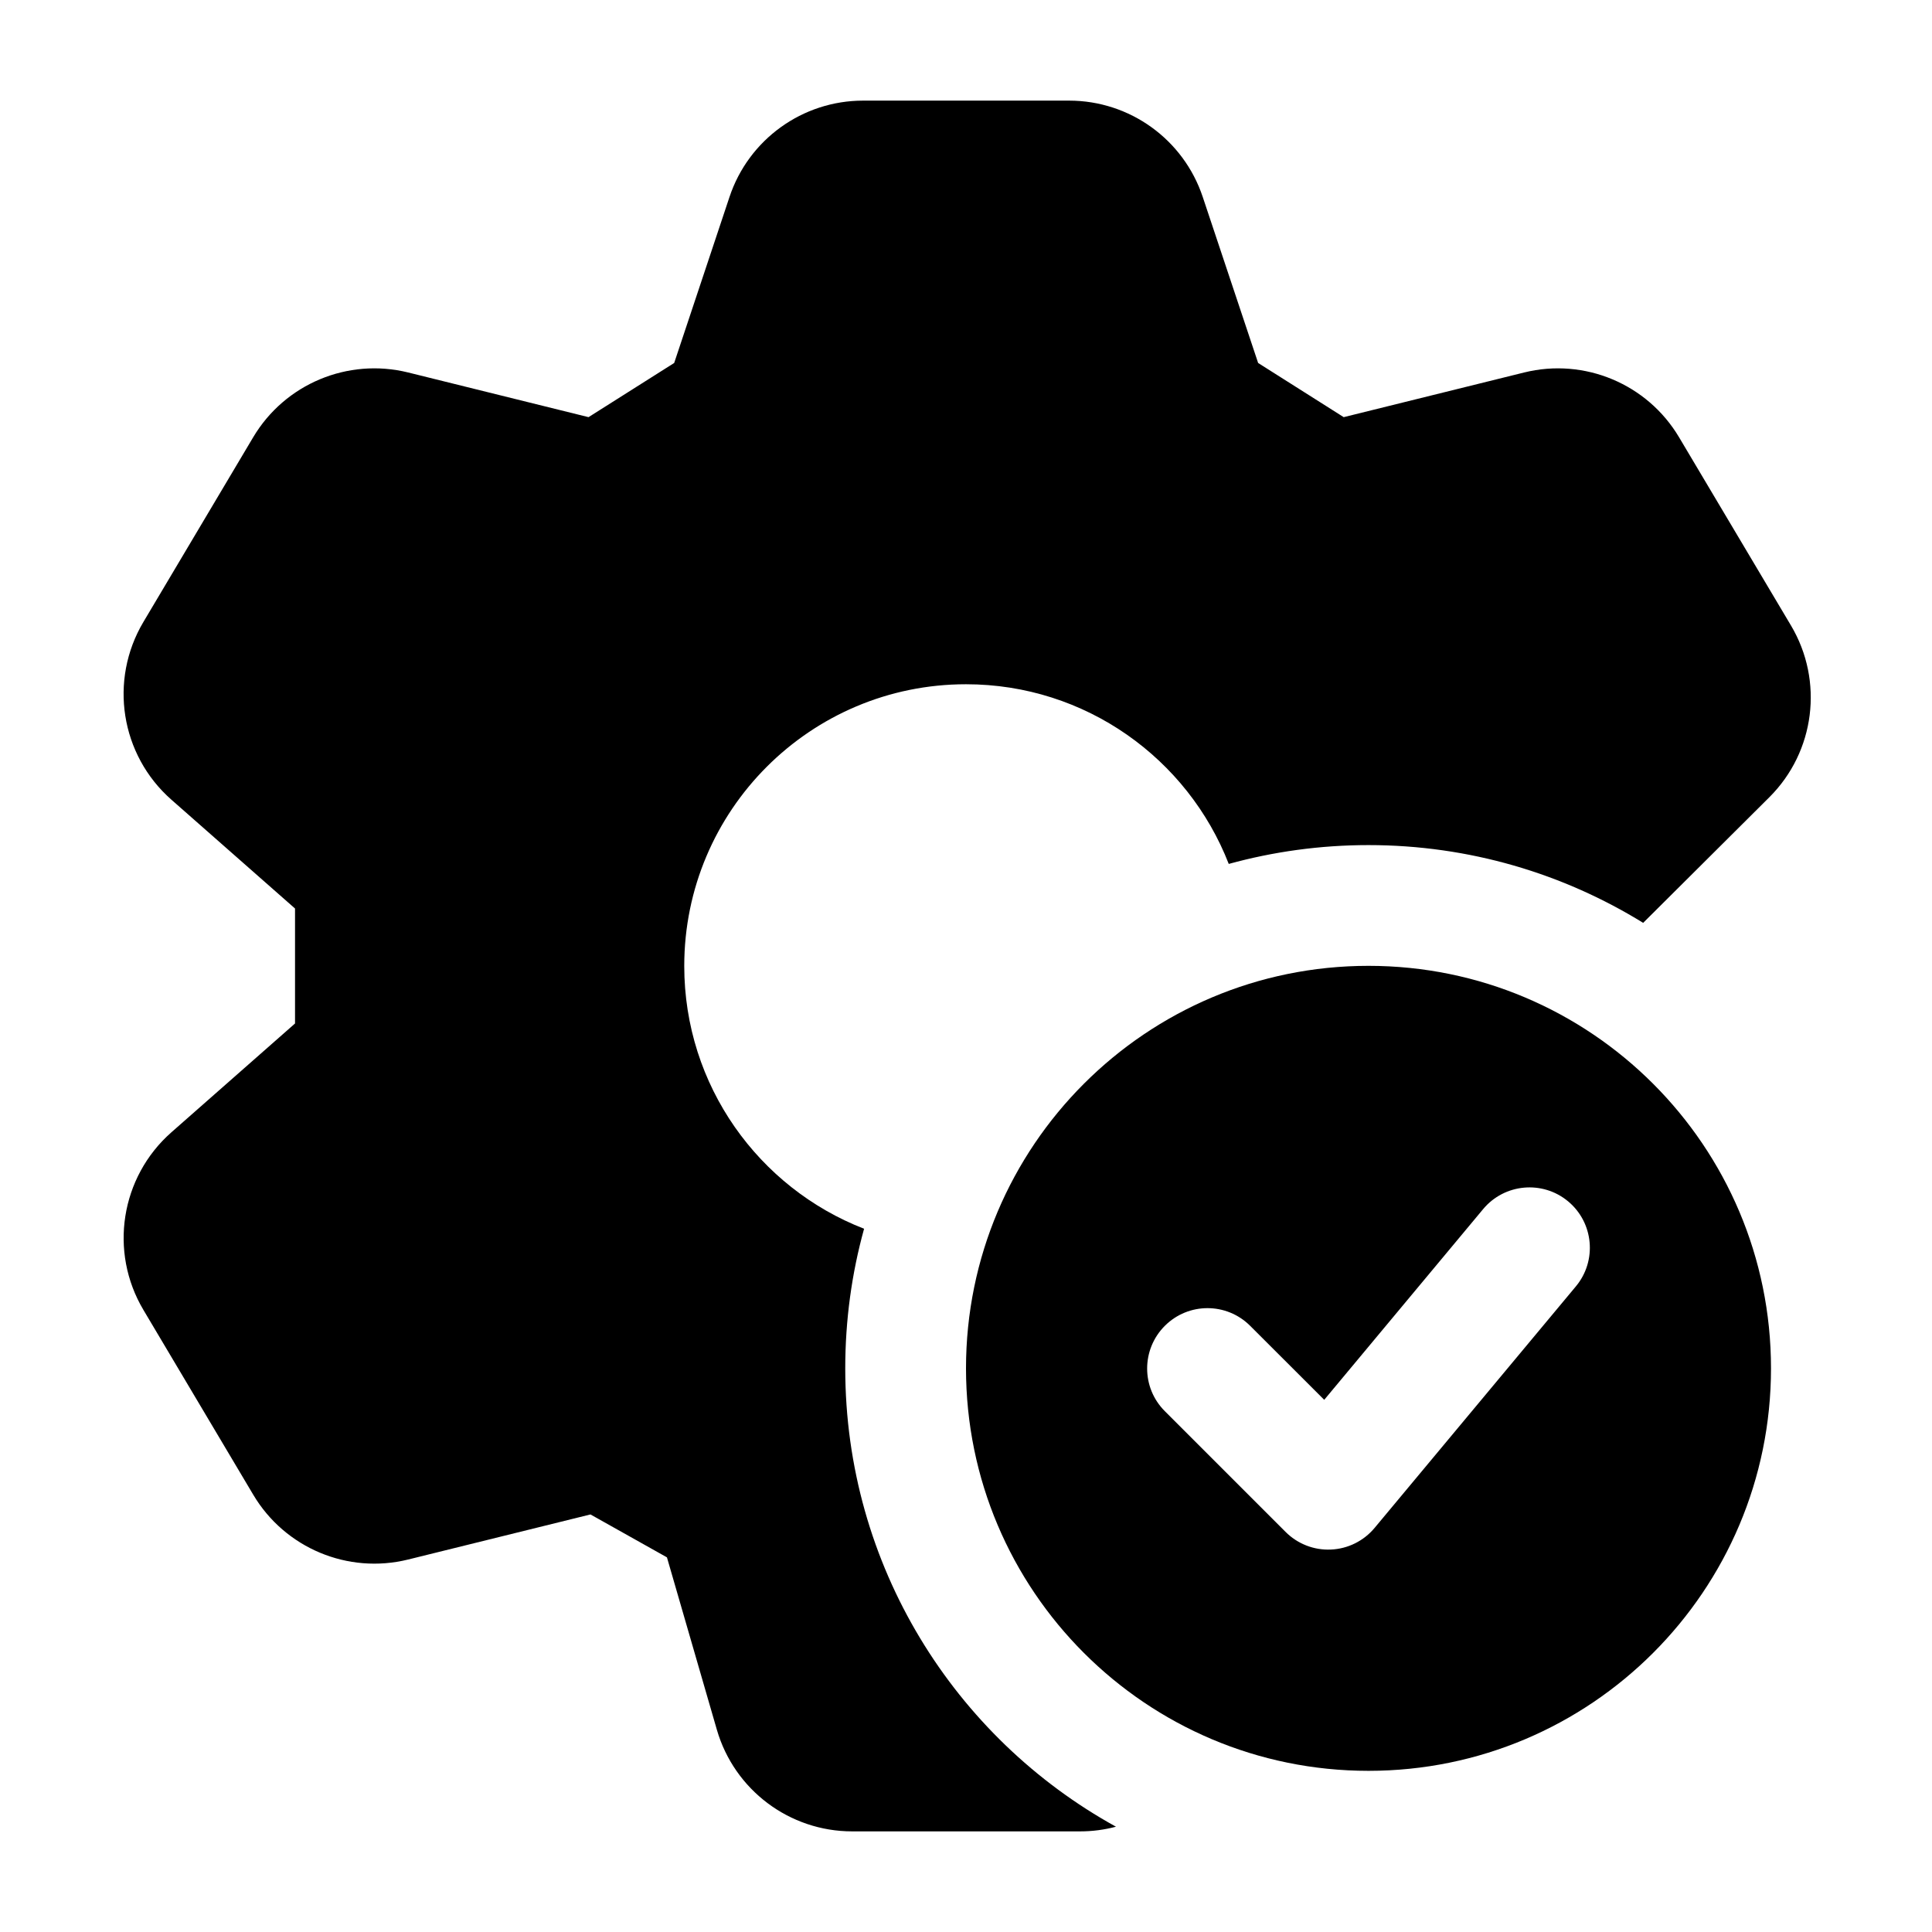 <svg width="24" height="24" viewBox="0 0 24 24" xmlns="http://www.w3.org/2000/svg">
    <path d="M9.062 2.447C9.3 1.732 9.969 1.25 10.722 1.25H13.281C14.034 1.25 14.703 1.732 14.941 2.447L15.629 4.509L16.692 5.182L18.934 4.627C19.682 4.442 20.464 4.769 20.858 5.432L22.248 7.77C22.658 8.459 22.547 9.339 21.979 9.904L20.412 11.464C19.42 10.852 18.251 10.498 17 10.498C16.399 10.498 15.816 10.58 15.264 10.732C14.756 9.426 13.486 8.5 12 8.5C10.067 8.5 8.5 10.067 8.5 12C8.5 13.486 9.427 14.757 10.734 15.264C10.581 15.816 10.5 16.398 10.5 16.998C10.5 19.45 11.858 21.586 13.863 22.692C13.72 22.73 13.571 22.75 13.418 22.75H10.586C9.807 22.75 9.122 22.235 8.905 21.487L8.285 19.346L7.335 18.813L5.07 19.373C4.322 19.558 3.54 19.231 3.146 18.568L1.782 16.273C1.351 15.549 1.498 14.622 2.129 14.066L3.665 12.714V11.286L2.129 9.934C1.497 9.378 1.351 8.451 1.781 7.727L3.145 5.432C3.539 4.769 4.321 4.442 5.07 4.627L7.311 5.182L8.375 4.509L9.062 2.447Z"/>
    <path fill-rule="evenodd" clip-rule="evenodd" d="M22 16.998C22 19.759 19.761 21.998 17 21.998C14.239 21.998 12 19.759 12 16.998C12 14.237 14.239 11.998 17 11.998C19.761 11.998 22 14.237 22 16.998ZM19.576 15.98C19.841 15.662 19.798 15.189 19.48 14.924C19.162 14.659 18.689 14.702 18.424 15.02L16.45 17.389L15.53 16.47C15.237 16.177 14.763 16.177 14.47 16.47C14.177 16.763 14.177 17.238 14.47 17.53L15.97 19.03C16.119 19.179 16.323 19.259 16.534 19.249C16.744 19.24 16.941 19.142 17.076 18.98L19.576 15.98Z"/>
</svg>
